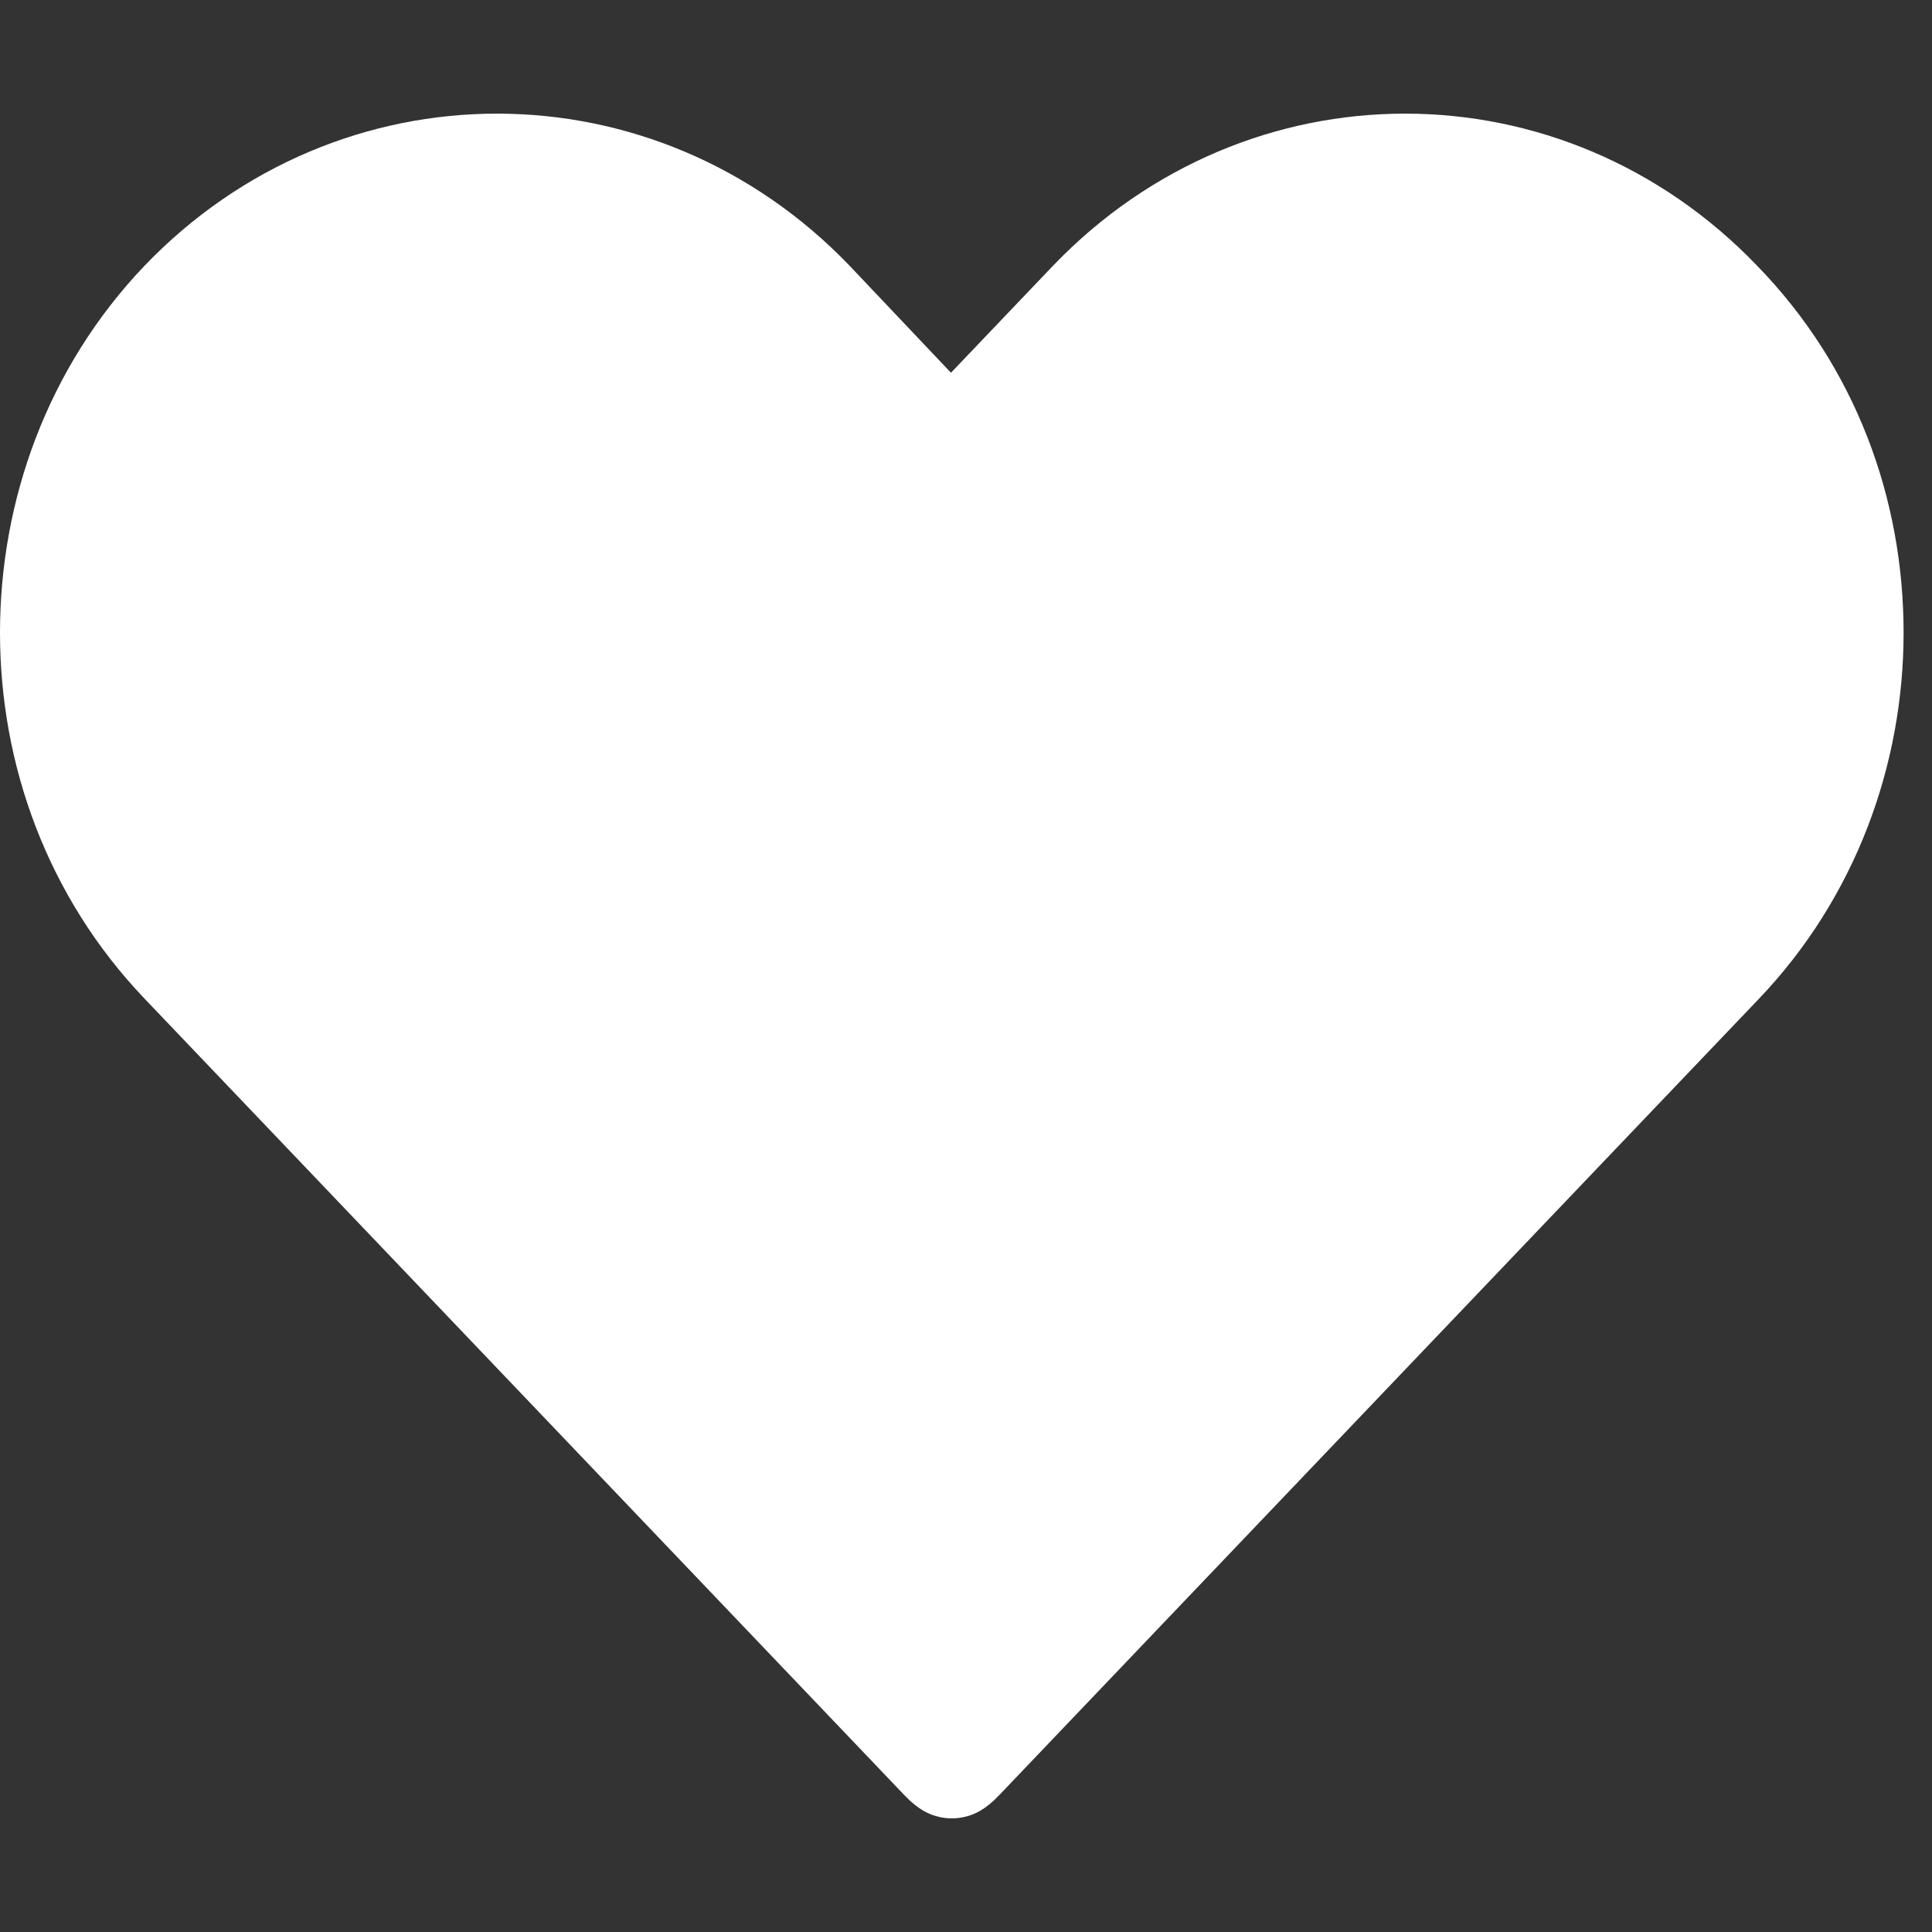 <svg width="34" height="34" viewBox="0 0 34 34" fill="none" xmlns="http://www.w3.org/2000/svg">
<rect x="0" y="0" width="34" height="34" fill="#333333" stroke="none"/>
<g clip-path="url(#clip0_237_1684)">
<path d="M32.5 11.134C32.5 13.205 31.751 15.293 30.235 16.882L27.715 19.523L16.869 30.893C16.818 30.946 16.801 30.964 16.75 31C16.699 30.964 16.682 30.946 16.631 30.893L3.265 16.882C1.749 15.293 1 13.223 1 11.134C1 9.046 1.749 6.958 3.265 5.369C6.295 2.21 11.199 2.21 14.23 5.369L16.733 8.011L19.253 5.369C22.284 2.21 27.171 2.21 30.201 5.369C31.751 6.958 32.5 9.028 32.5 11.134Z" fill="white" stroke="white" stroke-width="2" stroke-linecap="round" stroke-linejoin="round"/>
</g>
<defs>
<clipPath id="clip0_237_1684">
<rect width="33.5" height="33.5" fill="white"/>
</clipPath>
</defs>
</svg>
